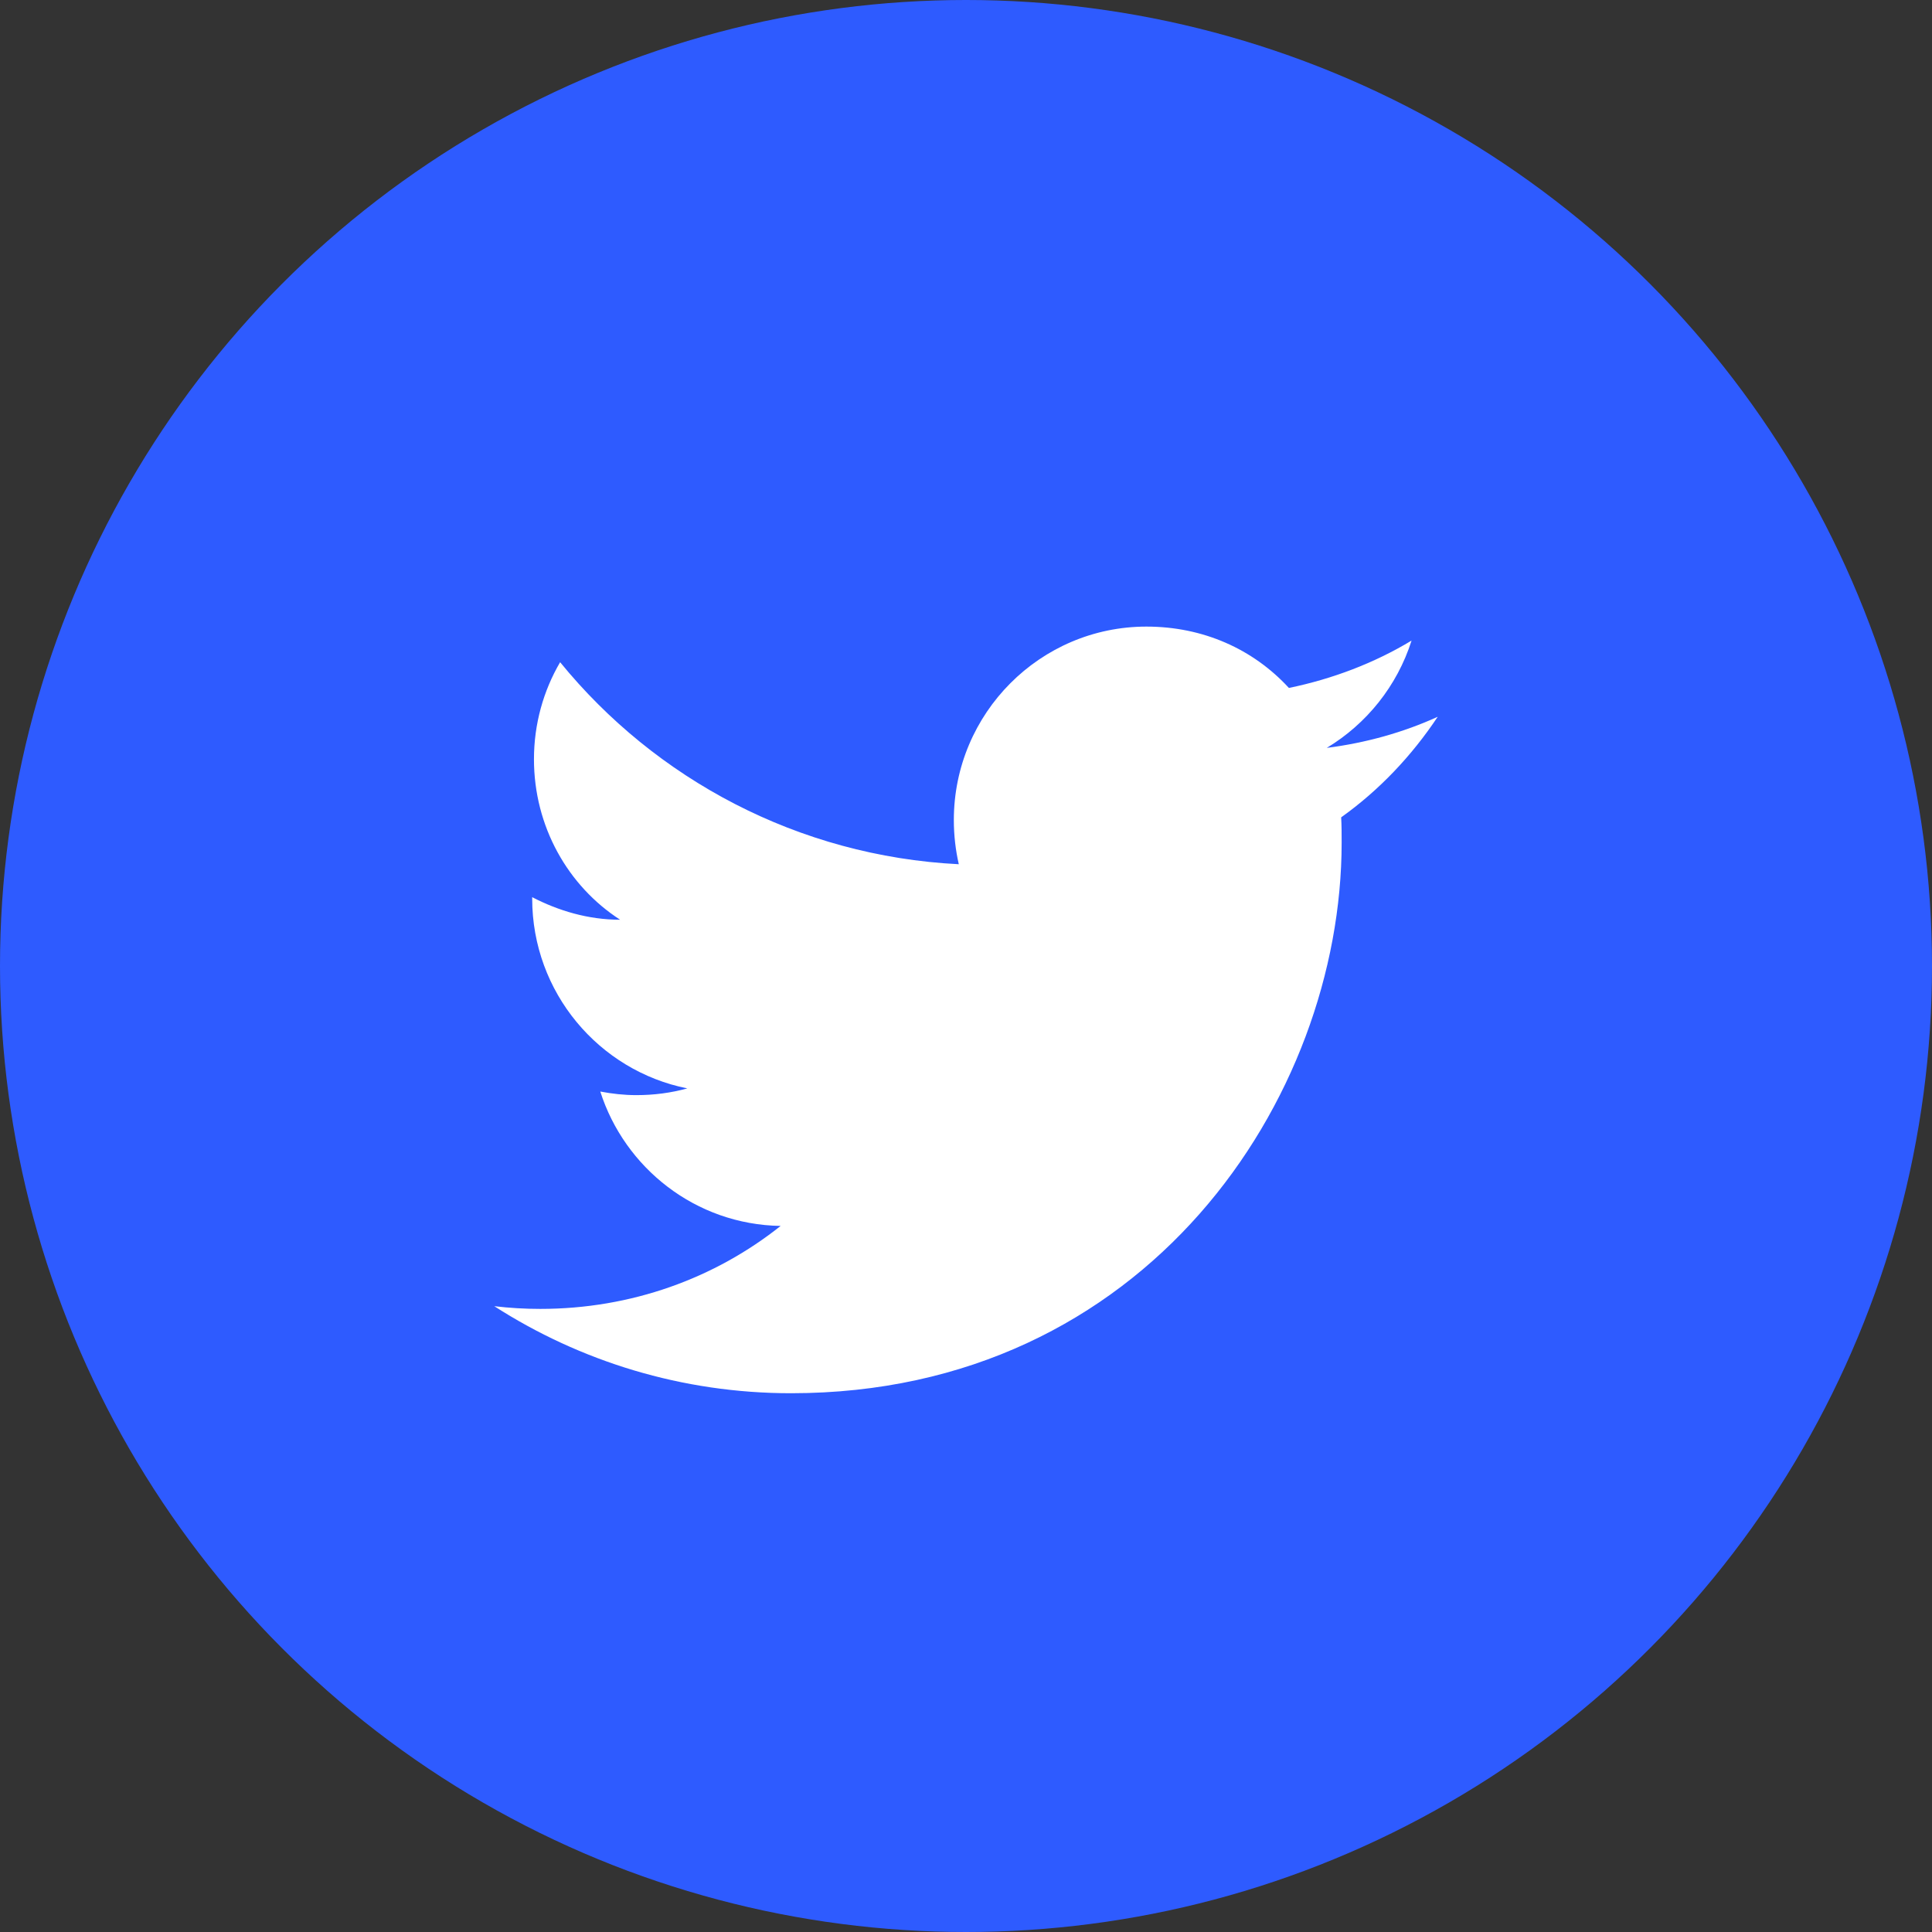 <?xml version="1.0" encoding="UTF-8"?>
<svg width="37px" height="37px" viewBox="0 0 37 37" version="1.1" xmlns="http://www.w3.org/2000/svg" xmlns:xlink="http://www.w3.org/1999/xlink">
    <rect x="0" y="0" width="37" height="37" fill="#333333" stroke="none"/>
    <!-- Generator: Sketch 52.6 (67491) - http://www.bohemiancoding.com/sketch -->
    <title>Group 12</title>
    <desc>Created with Sketch.</desc>
    <g id="Agency/Clients/Team" stroke="none" stroke-width="1" fill="none" fill-rule="evenodd">
        <g id="00-Dashboard-04-Vector-Agency-6" transform="translate(-1000, -169)">
            <g id="Group-2" transform="translate(960, 0)">
                <g id="Group-6" transform="translate(28, 91)">
                    <g id="Group-4" transform="translate(0, 67)">
                        <g id="Group-12" transform="translate(12, 11)">
                            <circle id="Oval" fill="#2E5BFF" cx="18.5" cy="18.5" r="18.5"></circle>
                            <path d="M27.534,13.727 C26.869,14.03 26.152,14.228 25.409,14.323 C26.169,13.865 26.756,13.14 27.033,12.268 C26.316,12.7 25.521,13.002 24.684,13.175 C24.001,12.432 23.043,12 21.955,12 C19.925,12 18.267,13.658 18.267,15.705 C18.267,15.999 18.301,16.284 18.362,16.551 C15.287,16.396 12.55,14.919 10.727,12.682 C10.408,13.226 10.226,13.865 10.226,14.539 C10.226,15.826 10.874,16.966 11.876,17.614 C11.263,17.614 10.693,17.441 10.192,17.182 C10.192,17.182 10.192,17.182 10.192,17.208 C10.192,19.004 11.47,20.507 13.163,20.844 C12.852,20.93 12.524,20.973 12.187,20.973 C11.954,20.973 11.72,20.947 11.496,20.904 C11.962,22.364 13.318,23.452 14.95,23.478 C13.69,24.48 12.092,25.067 10.347,25.067 C10.054,25.067 9.76,25.05 9.466,25.015 C11.107,26.069 13.059,26.682 15.149,26.682 C21.955,26.682 25.694,21.034 25.694,16.137 C25.694,15.973 25.694,15.817 25.685,15.653 C26.411,15.135 27.033,14.479 27.534,13.727 Z" id="Path" fill="#FFFFFF" fill-rule="nonzero"></path>
                        </g>
                    </g>
                </g>
            </g>
        </g>
    </g>
</svg>